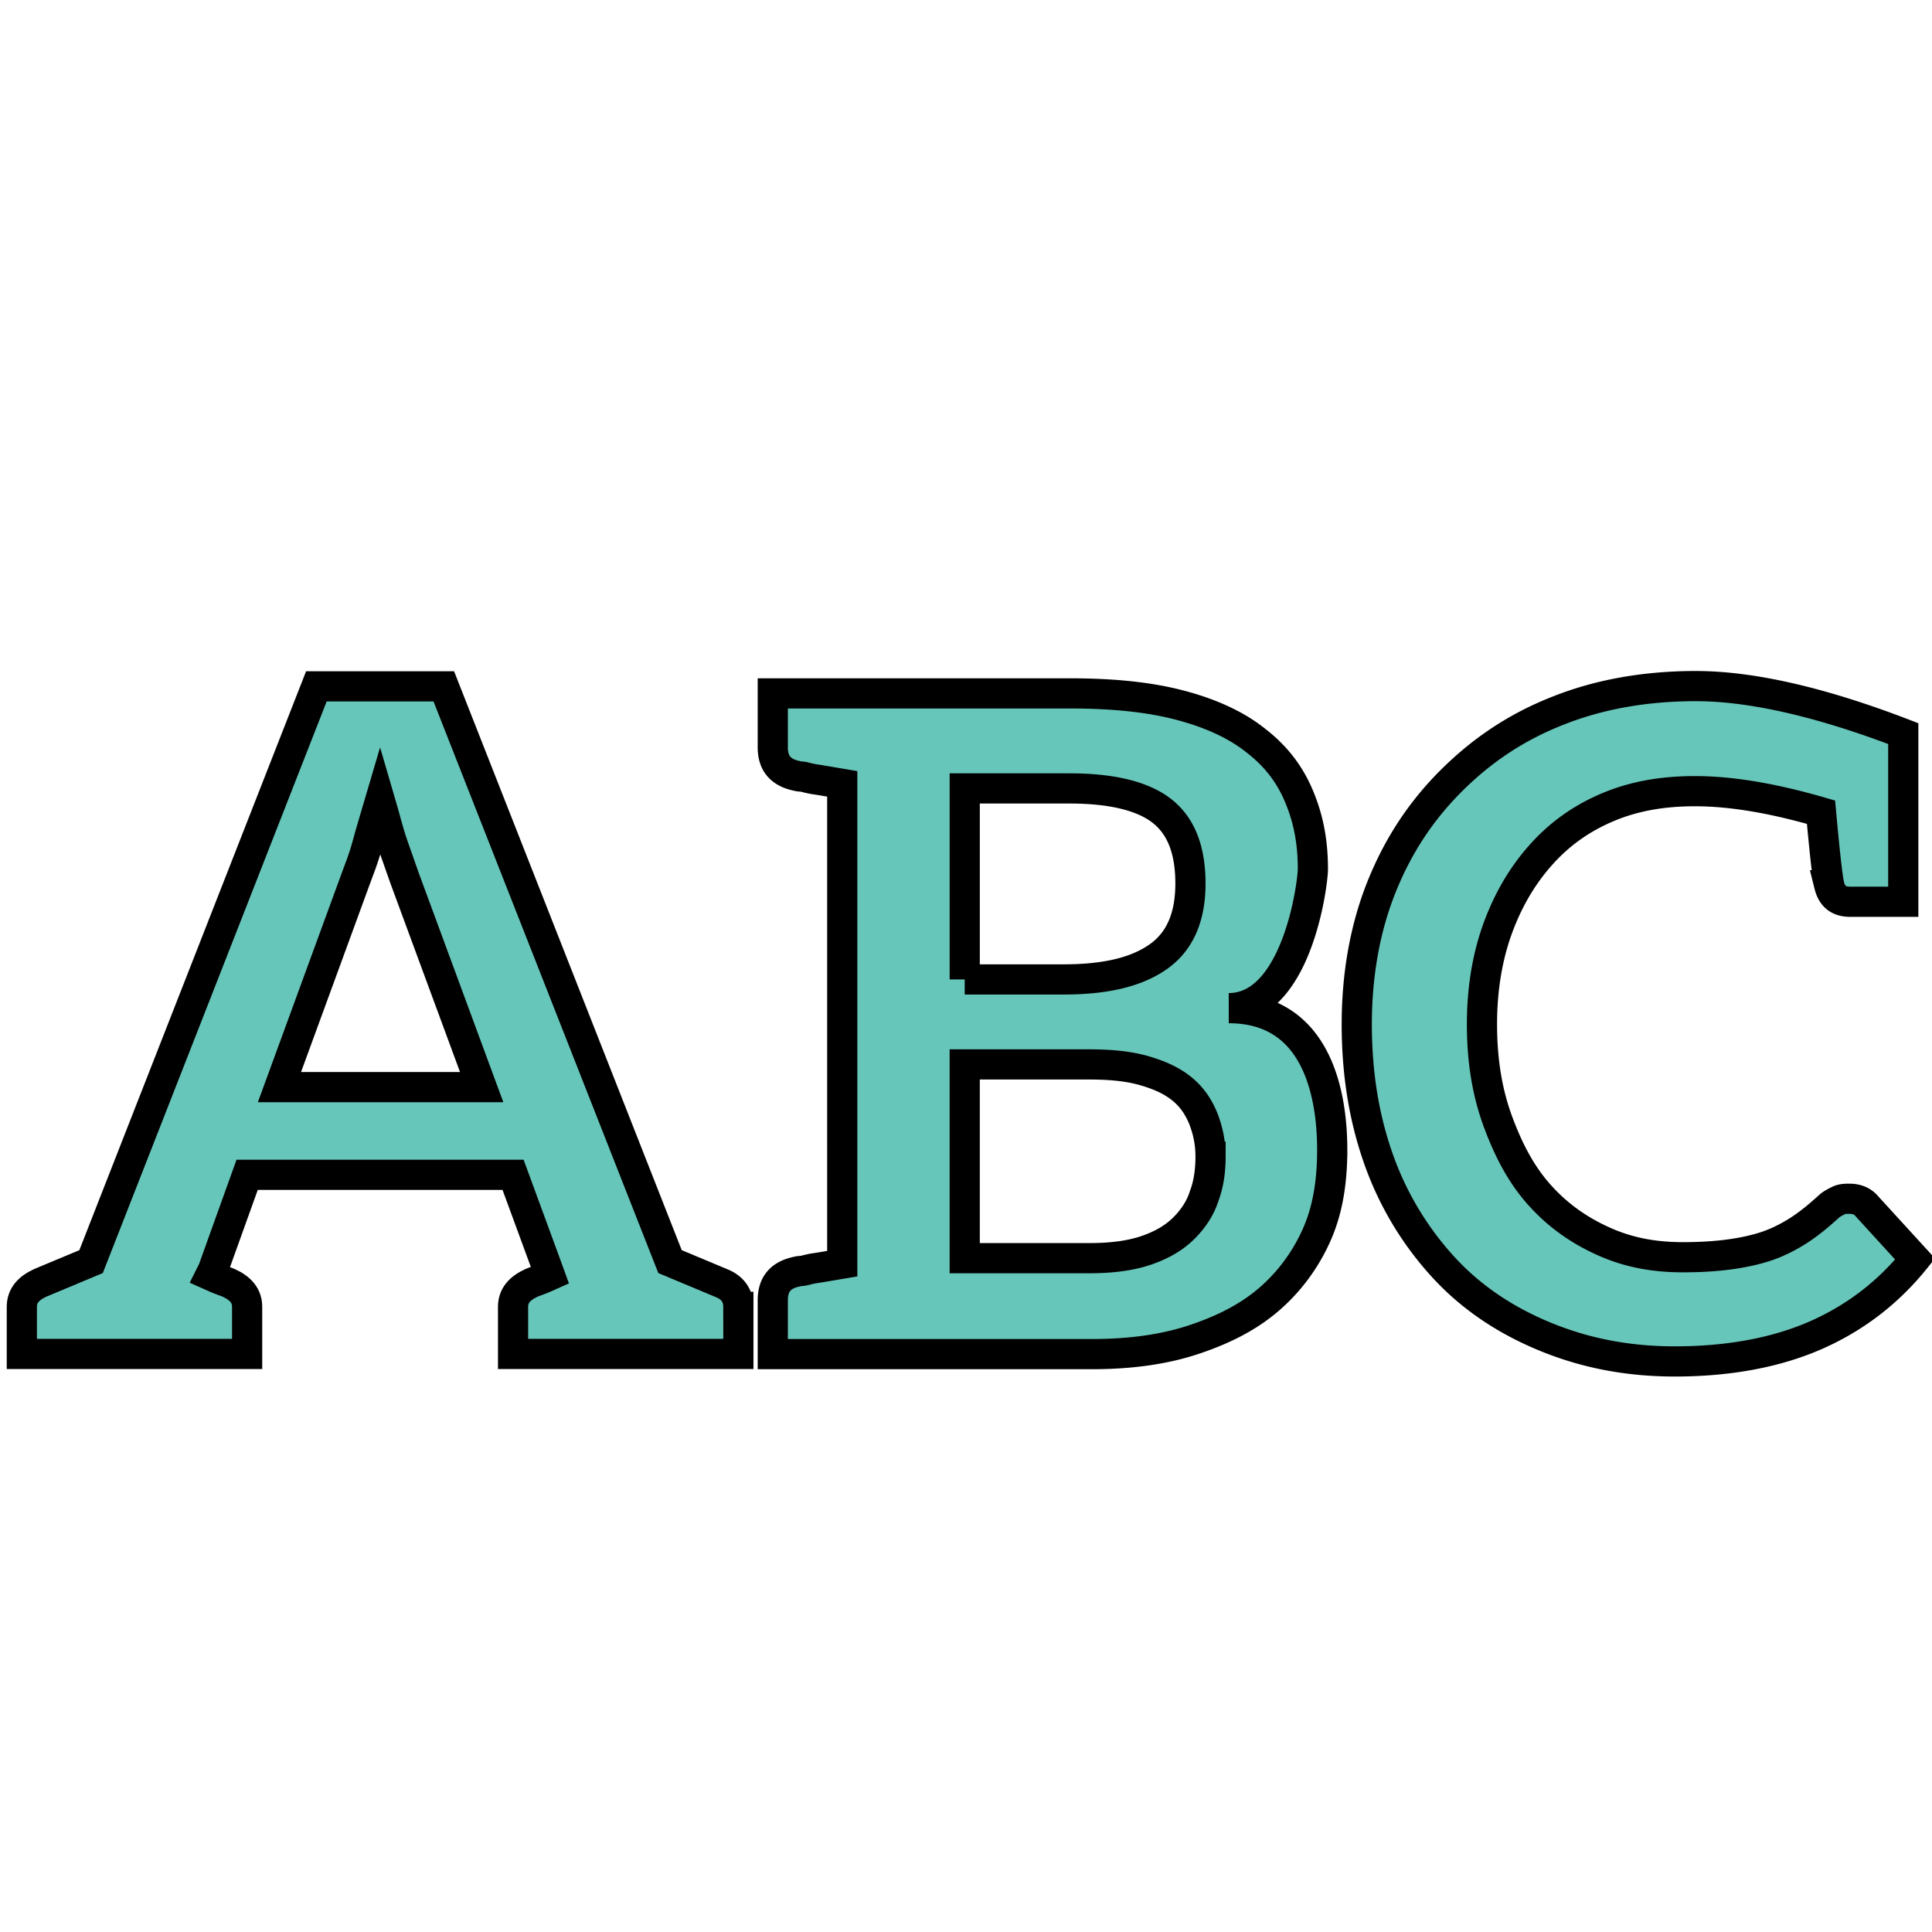 <svg xmlns="http://www.w3.org/2000/svg" width="256" height="256" viewBox="-0.894 -88.91 256 256"><path fill="#67C6BA" stroke="#000" stroke-width="4" stroke-miterlimit="10" d="M96.942 84.255v6.24H67.089v-6.24c0-1.467.856-2.447 2.447-3.182.245-.121 1.101-.366 2.446-.979l-.489-1.345-4.405-11.991H31.853l-4.527 12.603-.367.733c1.345.612 2.202.857 2.446.979 1.591.734 2.447 1.715 2.447 3.182v6.24H2v-6.24c0-1.467.856-2.447 2.446-3.182.612-.245 2.937-1.223 6.729-2.813L41.028 2.037h16.884l29.976 76.224c3.794 1.59 6.119 2.567 6.729 2.813 1.591.612 2.325 1.714 2.325 3.181zM36.135 55.137h26.794l-10.155-27.53c-.49-1.345-.979-2.814-1.591-4.527s-1.101-3.793-1.713-5.873c-.612 2.08-1.224 4.038-1.712 5.873-.49 1.835-1.101 3.304-1.591 4.649L36.135 55.137z"/><g fill="#67C6BA" stroke="#000" stroke-width="4" stroke-miterlimit="10"><path d="M175.614 64.726c-.118 3.753-.726 7.144-2.179 10.292-1.455 3.148-3.513 5.935-6.177 8.235-2.664 2.3-5.933 3.995-9.931 5.329-3.995 1.33-8.475 1.936-13.562 1.936h-42.261v-7.144c0-2.059.969-3.269 3.027-3.754.122 0 .363-.121.727-.121s.969-.243 1.816-.364 2.18-.361 3.634-.604V14.958c-1.454-.244-2.786-.485-3.634-.607-.848-.121-1.453-.364-1.816-.364s-.605-.121-.727-.121c-2.058-.483-3.027-1.695-3.027-3.754V2.968h39.357c5.689 0 10.533.484 14.651 1.575 4.117 1.089 7.507 2.664 10.05 4.722 2.663 2.059 4.481 4.481 5.69 7.388 1.213 2.906 1.817 5.935 1.817 9.565 0 2.06-2.14 18.457-11.147 18.457 12.802 0 13.893 13.676 13.692 20.051zM126.936 40.87h13.078c5.57 0 9.687-.969 12.593-3.027 2.907-2.06 4.239-5.329 4.239-9.686 0-4.604-1.332-7.752-3.875-9.688-2.544-1.937-6.66-2.907-12.108-2.907h-13.926V40.87zm32.574 23.491c0-1.936-.364-3.51-.969-5.084-.605-1.454-1.453-2.786-2.787-3.876-1.332-1.09-2.905-1.816-4.964-2.422-2.058-.605-4.479-.849-7.386-.849h-16.468v25.673h16.587c3.028 0 5.573-.364 7.63-1.091 2.059-.727 3.634-1.695 4.843-2.906 1.213-1.21 2.181-2.663 2.666-4.237.606-1.574.848-3.39.848-5.208zM241.49 28.397c-.243-1.089-.605-4.358-1.09-9.688-6.66-1.936-12.109-2.784-16.711-2.784-4.117 0-7.87.605-11.383 2.059-3.512 1.453-6.418 3.511-8.839 6.175-2.422 2.664-4.36 5.813-5.813 9.687-1.451 3.875-2.179 8.236-2.179 12.958 0 4.964.728 9.202 2.179 13.076 1.453 3.875 3.148 7.024 5.57 9.688 2.423 2.663 5.207 4.602 8.478 6.055 3.27 1.454 6.658 2.058 10.413 2.058 2.18 0 4.238-.121 6.055-.363 1.816-.24 3.511-.605 4.964-1.088 1.453-.485 2.907-1.213 4.239-2.06 1.331-.849 2.664-1.938 3.995-3.148.364-.364.849-.605 1.332-.848.485-.243.97-.243 1.453-.243.849 0 1.696.243 2.301.969l6.419 7.024c-3.513 4.358-7.871 7.749-13.078 10.051-5.208 2.3-11.504 3.511-18.77 3.511-6.539 0-12.23-1.211-17.437-3.39-5.208-2.181-9.688-5.208-13.32-9.204a41.674 41.674 0 0 1-8.478-14.167c-1.938-5.448-2.906-11.383-2.906-17.921 0-6.54 1.092-12.716 3.271-18.165s5.206-10.05 9.203-14.047c3.995-3.996 8.596-7.144 14.168-9.323C210.976 3.089 217.151 2 223.811 2c7.267 0 16.469 2.058 27.488 6.296v22.282h-7.023c-1.576 0-2.422-.726-2.786-2.181z"/></g></svg>